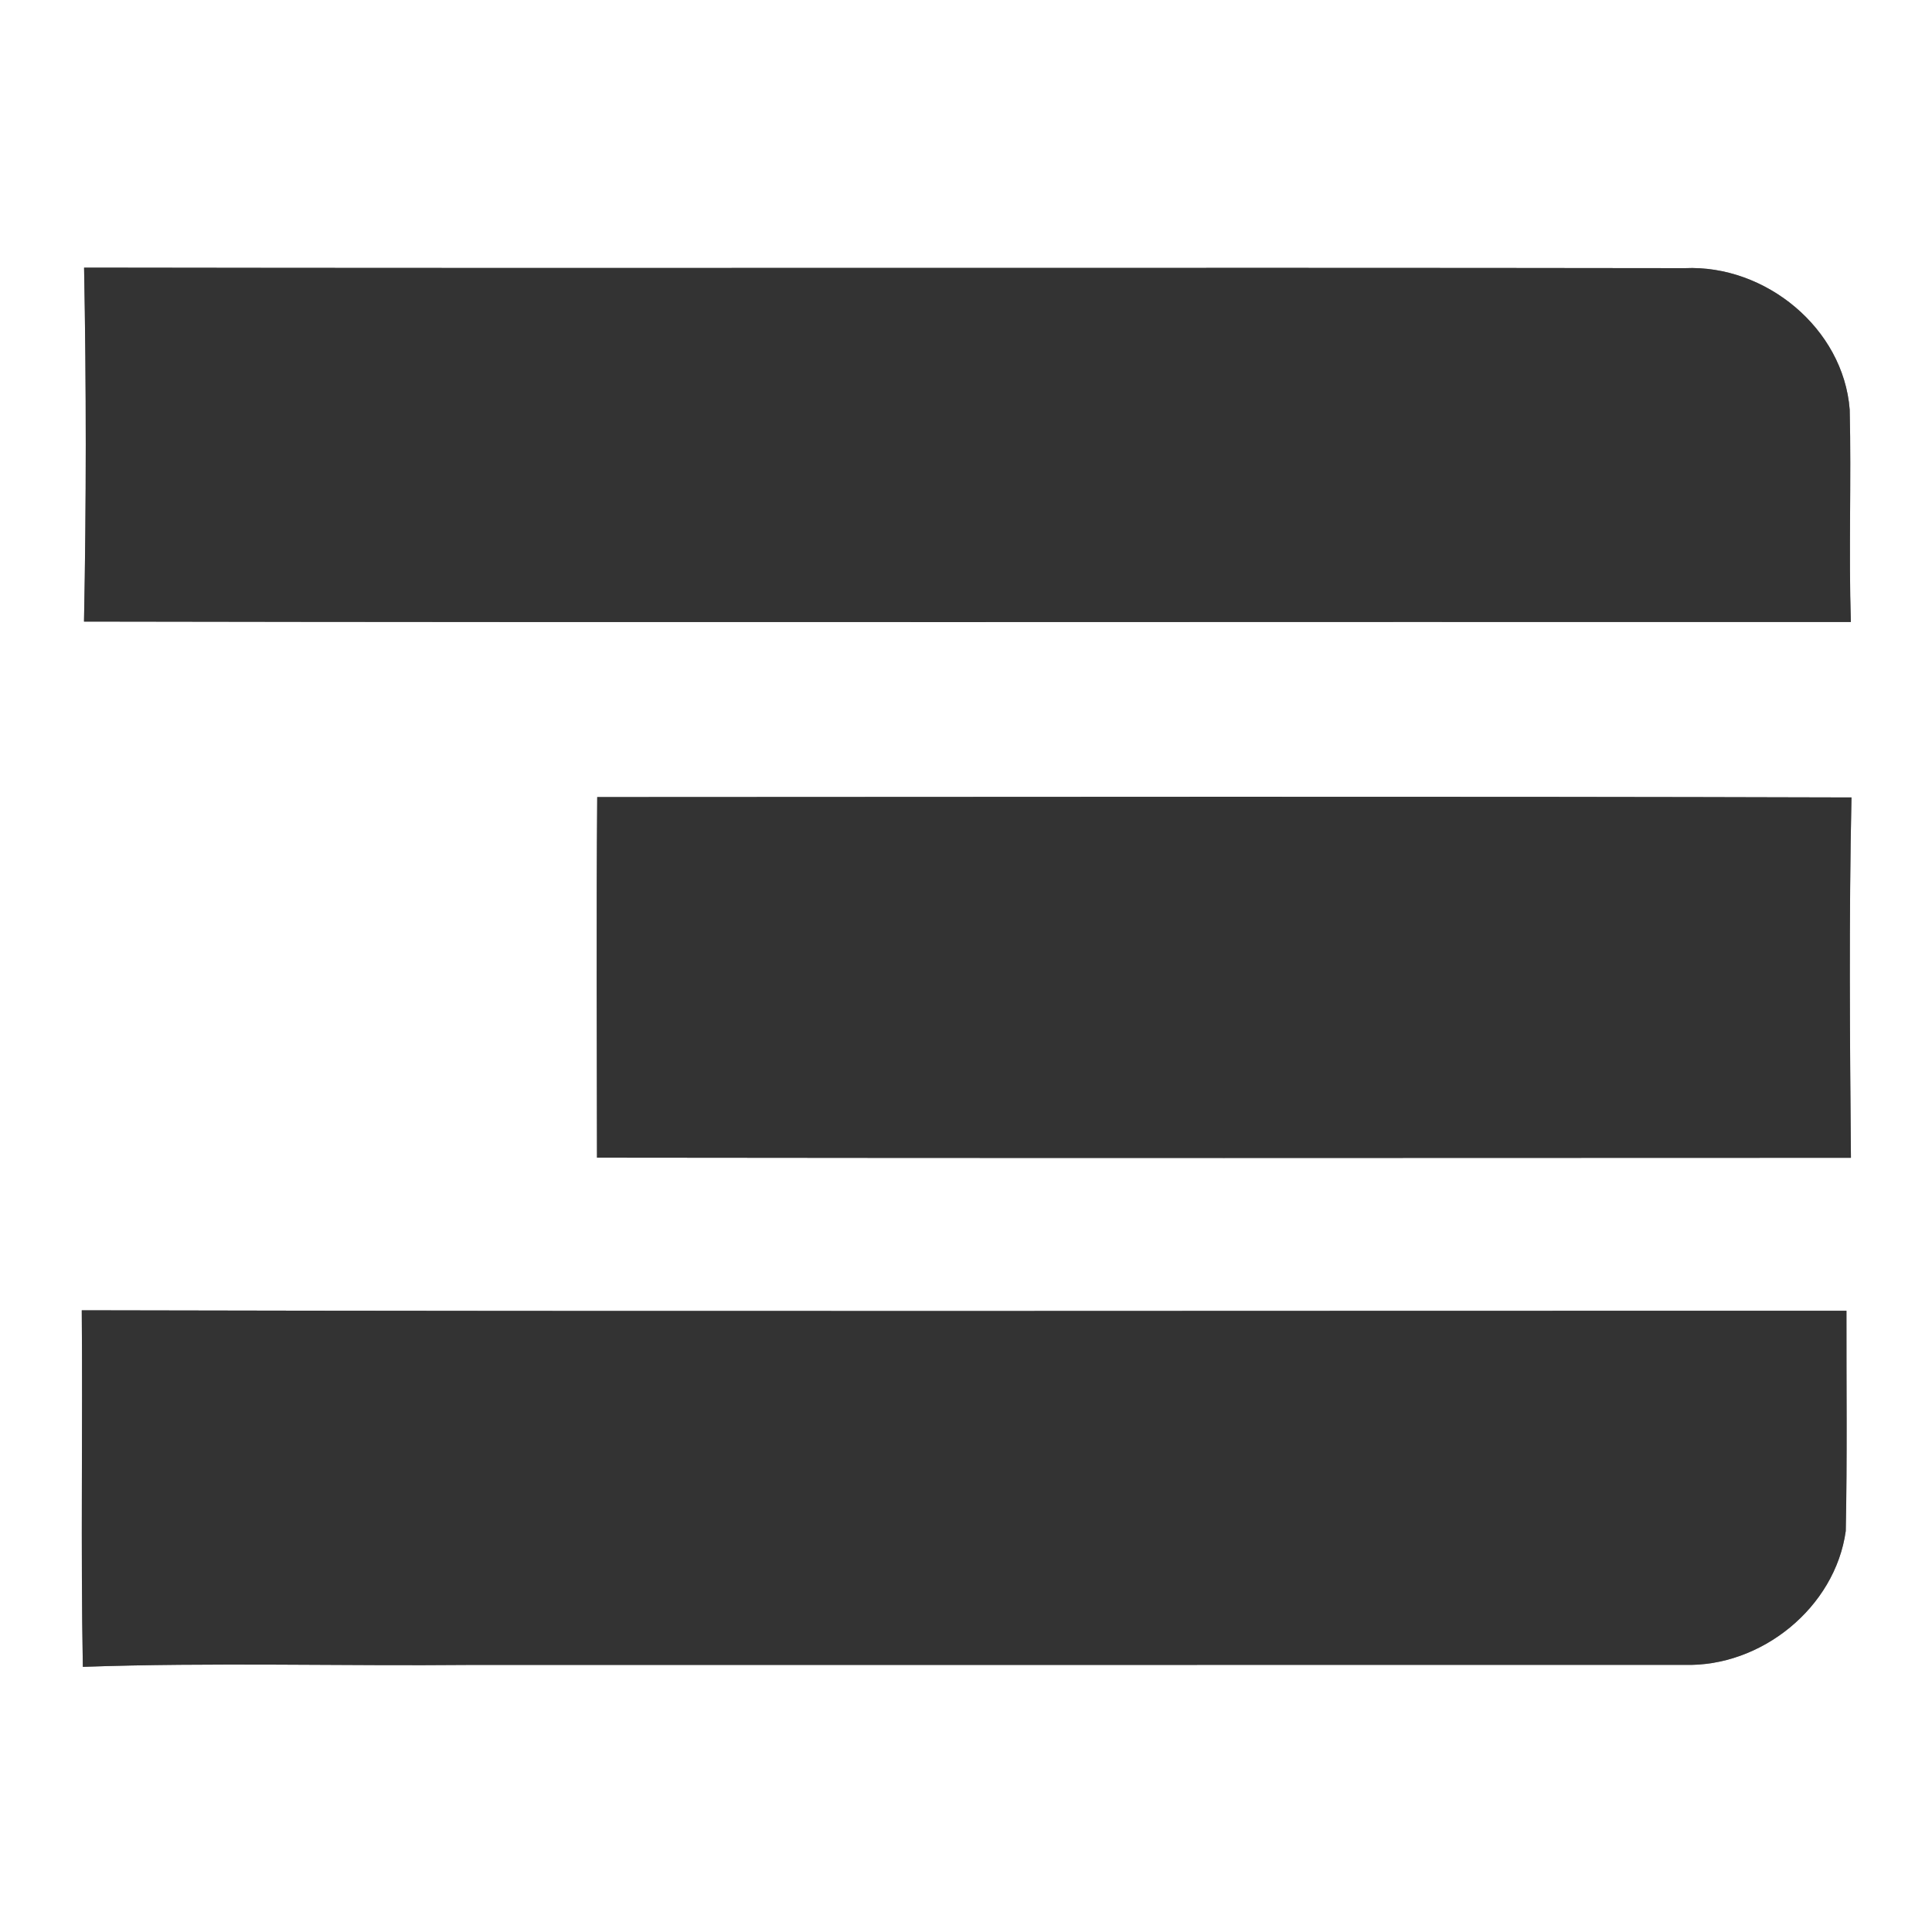 <?xml version="1.0" encoding="UTF-8" ?>
<!DOCTYPE svg PUBLIC "-//W3C//DTD SVG 1.1//EN" "http://www.w3.org/Graphics/SVG/1.1/DTD/svg11.dtd">
<svg width="250pt" height="250pt" viewBox="0 0 250 250" version="1.1" xmlns="http://www.w3.org/2000/svg">
<rect x="0" y="0" width="250" height="250" fill="#808080" stroke="none"/>
<g id="#ffffffff">
<path fill="#ffffff" opacity="1.00" d=" M 0.00 0.00 L 250.00 0.00 L 250.00 250.00 L 0.00 250.00 L 0.00 0.00 M 10.88 34.63 C 11.17 49.89 11.17 65.17 10.87 80.43 C 87.08 80.57 163.29 80.45 239.50 80.49 C 239.21 71.33 239.57 62.17 239.35 53.01 C 238.54 42.47 228.44 34.23 218.01 34.70 C 148.97 34.60 79.92 34.74 10.88 34.63 M 77.28 103.14 C 77.15 118.69 77.24 134.25 77.25 149.80 C 131.33 149.87 185.42 149.84 239.51 149.82 C 239.37 134.28 239.25 118.72 239.58 103.19 C 185.48 103.03 131.38 103.13 77.28 103.14 M 10.58 169.55 C 10.71 184.93 10.44 200.32 10.72 215.69 C 27.46 215.10 44.23 215.60 60.99 215.44 C 113.30 215.43 165.62 215.45 217.93 215.43 C 227.89 215.75 237.47 208.01 238.84 198.11 C 239.04 188.61 238.91 179.10 238.93 169.61 C 162.82 169.60 86.70 169.72 10.58 169.55 Z" />
</g>
<g id="#333333ff">
<path fill="#333333" opacity="1.00" d=" M 10.88 34.63 C 79.92 34.74 148.97 34.60 218.01 34.70 C 228.44 34.23 238.54 42.47 239.35 53.01 C 239.57 62.17 239.21 71.33 239.50 80.49 C 163.29 80.45 87.08 80.57 10.87 80.43 C 11.17 65.17 11.17 49.89 10.88 34.63 Z" />
<path fill="#333333" opacity="1.00" d=" M 77.28 103.14 C 131.38 103.13 185.48 103.03 239.58 103.19 C 239.25 118.72 239.37 134.28 239.51 149.82 C 185.42 149.84 131.33 149.87 77.25 149.80 C 77.24 134.25 77.15 118.69 77.28 103.14 Z" />
<path fill="#333333" opacity="1.00" d=" M 10.58 169.55 C 86.70 169.72 162.82 169.60 238.93 169.61 C 238.91 179.10 239.04 188.61 238.84 198.11 C 237.47 208.01 227.89 215.75 217.93 215.43 C 165.62 215.45 113.30 215.43 60.99 215.44 C 44.23 215.60 27.46 215.10 10.72 215.69 C 10.44 200.32 10.71 184.93 10.58 169.55 Z" />
</g>
</svg>
